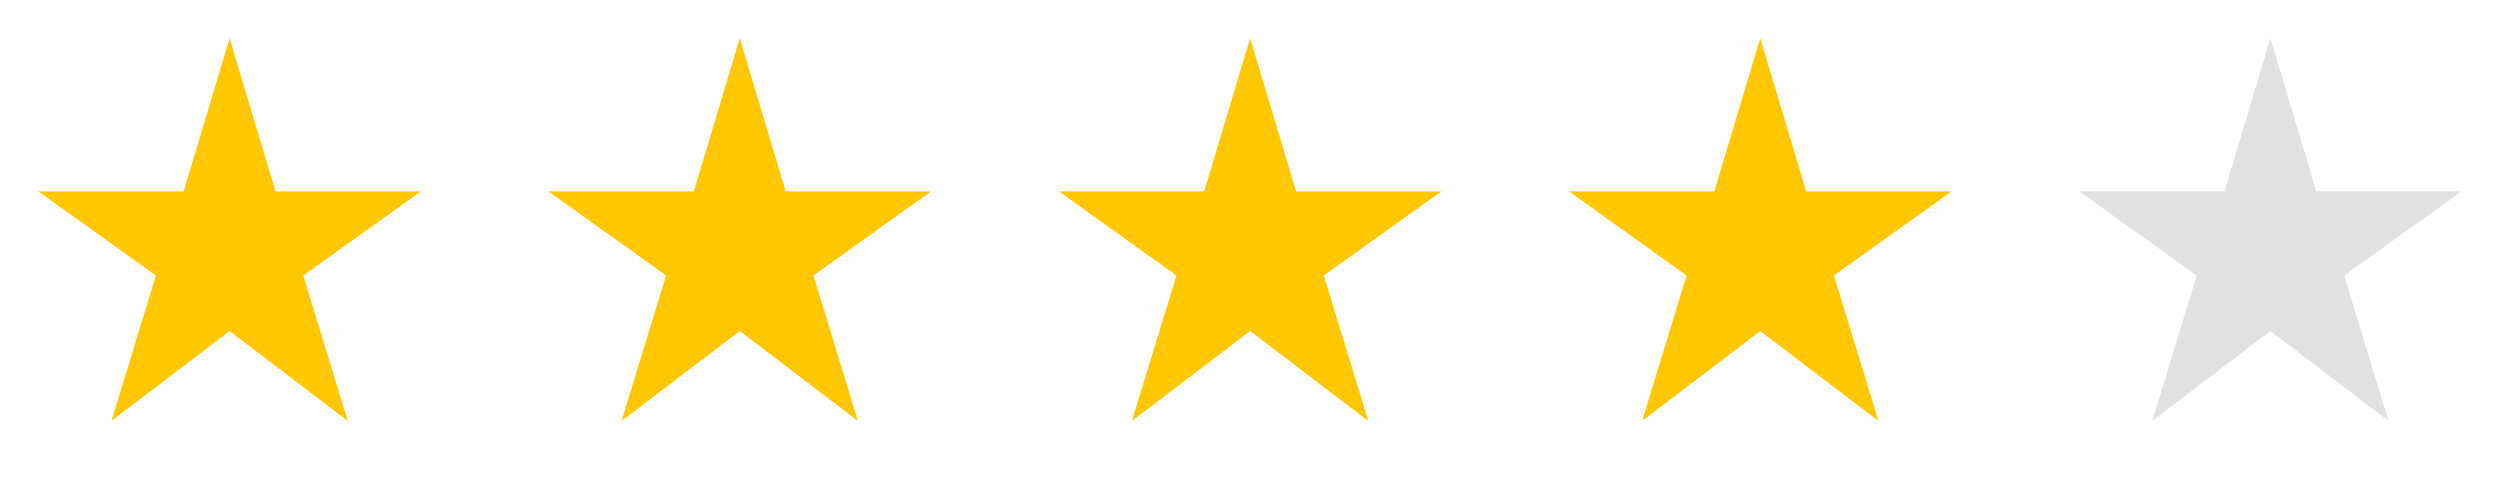 <svg width="60" height="12" viewBox="0 0 60 12" fill="none" xmlns="http://www.w3.org/2000/svg">
<path d="M2.675 10.102L3.742 6.612L0.918 4.592H4.408L5.51 0.918L6.612 4.592H10.102L7.278 6.612L8.346 10.102L5.51 7.944L2.675 10.102Z" fill="#FFC700"/>
<path d="M14.918 10.102L15.986 6.612L13.162 4.592H16.652L17.754 0.918L18.856 4.592H22.346L19.522 6.612L20.589 10.102L17.754 7.944L14.918 10.102Z" fill="#FFC700"/>
<path d="M27.167 10.102L28.235 6.612L25.411 4.592H28.901L30.003 0.918L31.105 4.592H34.594L31.77 6.612L32.838 10.102L30.003 7.944L27.167 10.102Z" fill="#FFC700"/>
<path d="M39.411 10.102L40.478 6.612L37.654 4.592H41.144L42.246 0.918L43.348 4.592H46.838L44.014 6.612L45.082 10.102L42.246 7.944L39.411 10.102Z" fill="#FFC700"/>
<g clip-path="url(#clip0_0_1436)">
<path d="M51.654 10.102L52.722 6.612L49.898 4.592H53.388L54.49 0.918L55.592 4.592H59.082L56.258 6.612L57.325 10.102L54.49 7.944L51.654 10.102Z" fill="#E1E1E1"/>
</g>
<defs>
<clipPath id="clip0_0_1436">
<rect width="11.02" height="11.02" fill="white" transform="translate(48.98)"/>
</clipPath>
</defs>
</svg>
